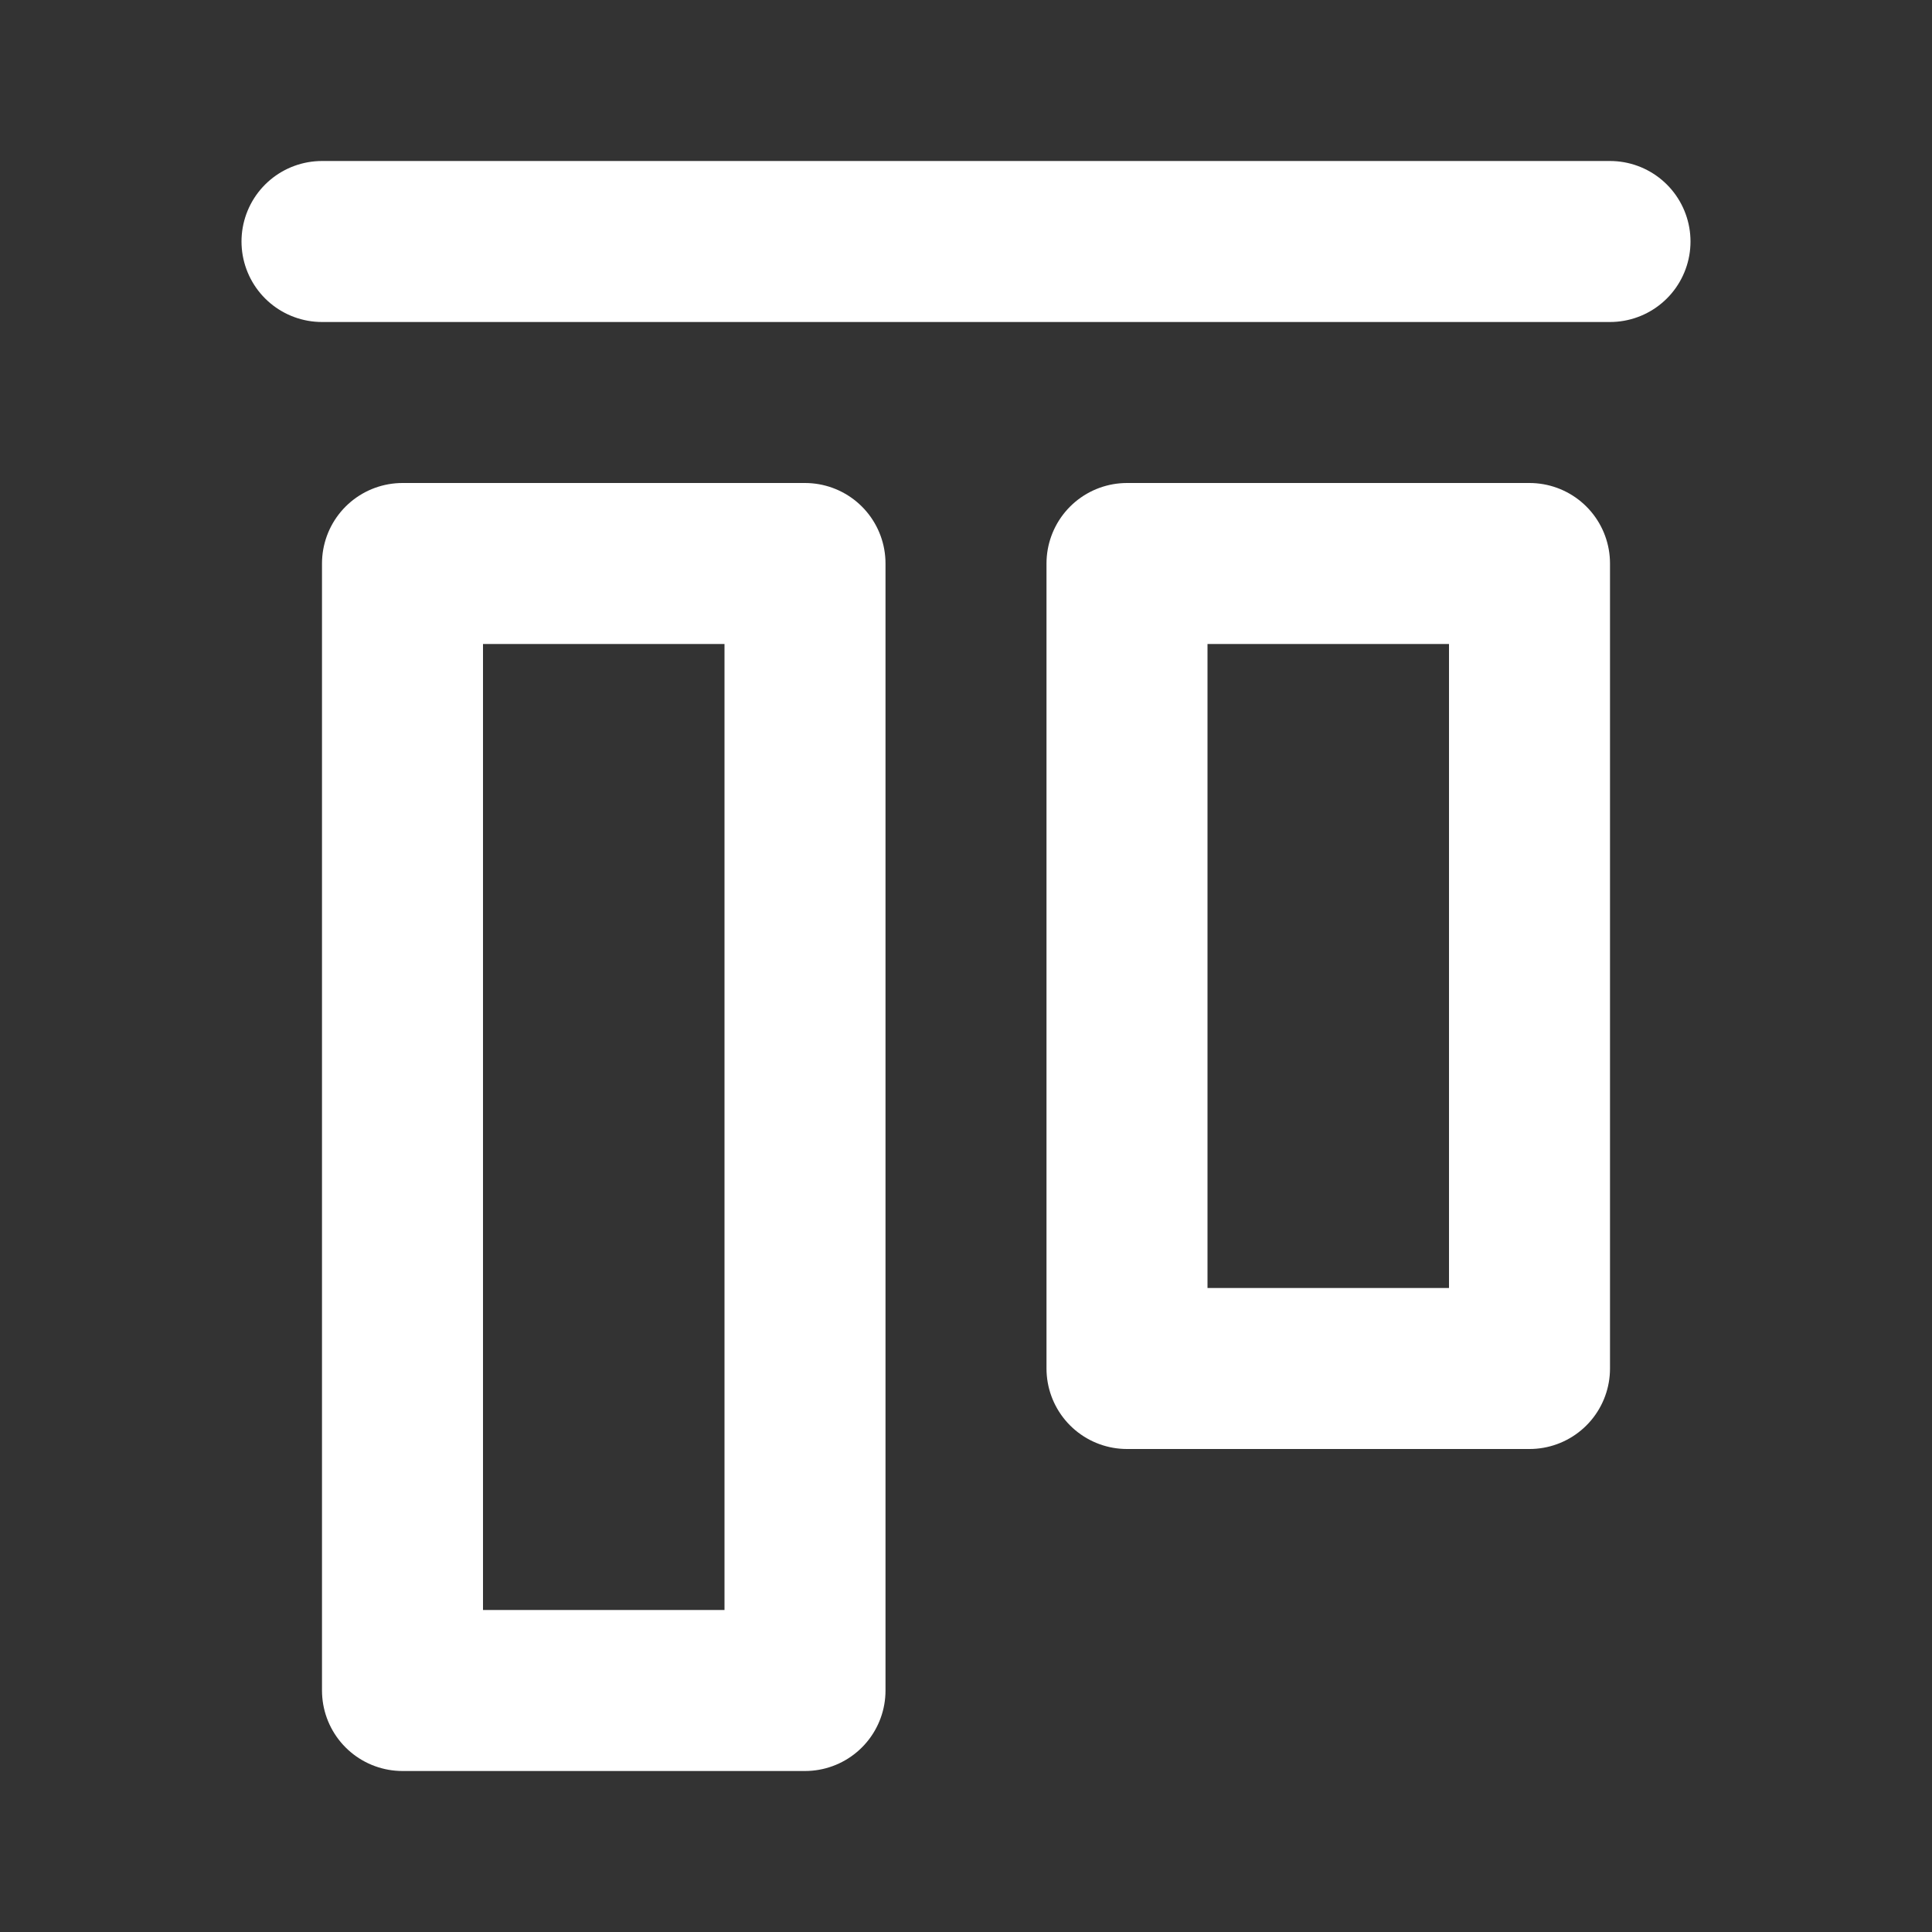<svg width="24" height="24" viewBox="0 0 24 24" fill="none" xmlns="http://www.w3.org/2000/svg">
<rect x="0" y="0" width="24" height="24" fill="#333333" stroke="none"/>
<path d="M10 21H5V7H10V21Z" stroke="white" stroke-width="2" stroke-linecap="round" stroke-linejoin="round"/>
<path d="M19 17H14V7H19V17Z" stroke="white" stroke-width="2" stroke-linecap="round" stroke-linejoin="round"/>
<path d="M4 3H20" stroke="white" stroke-width="2" stroke-linecap="round" stroke-linejoin="round"/>
</svg>

